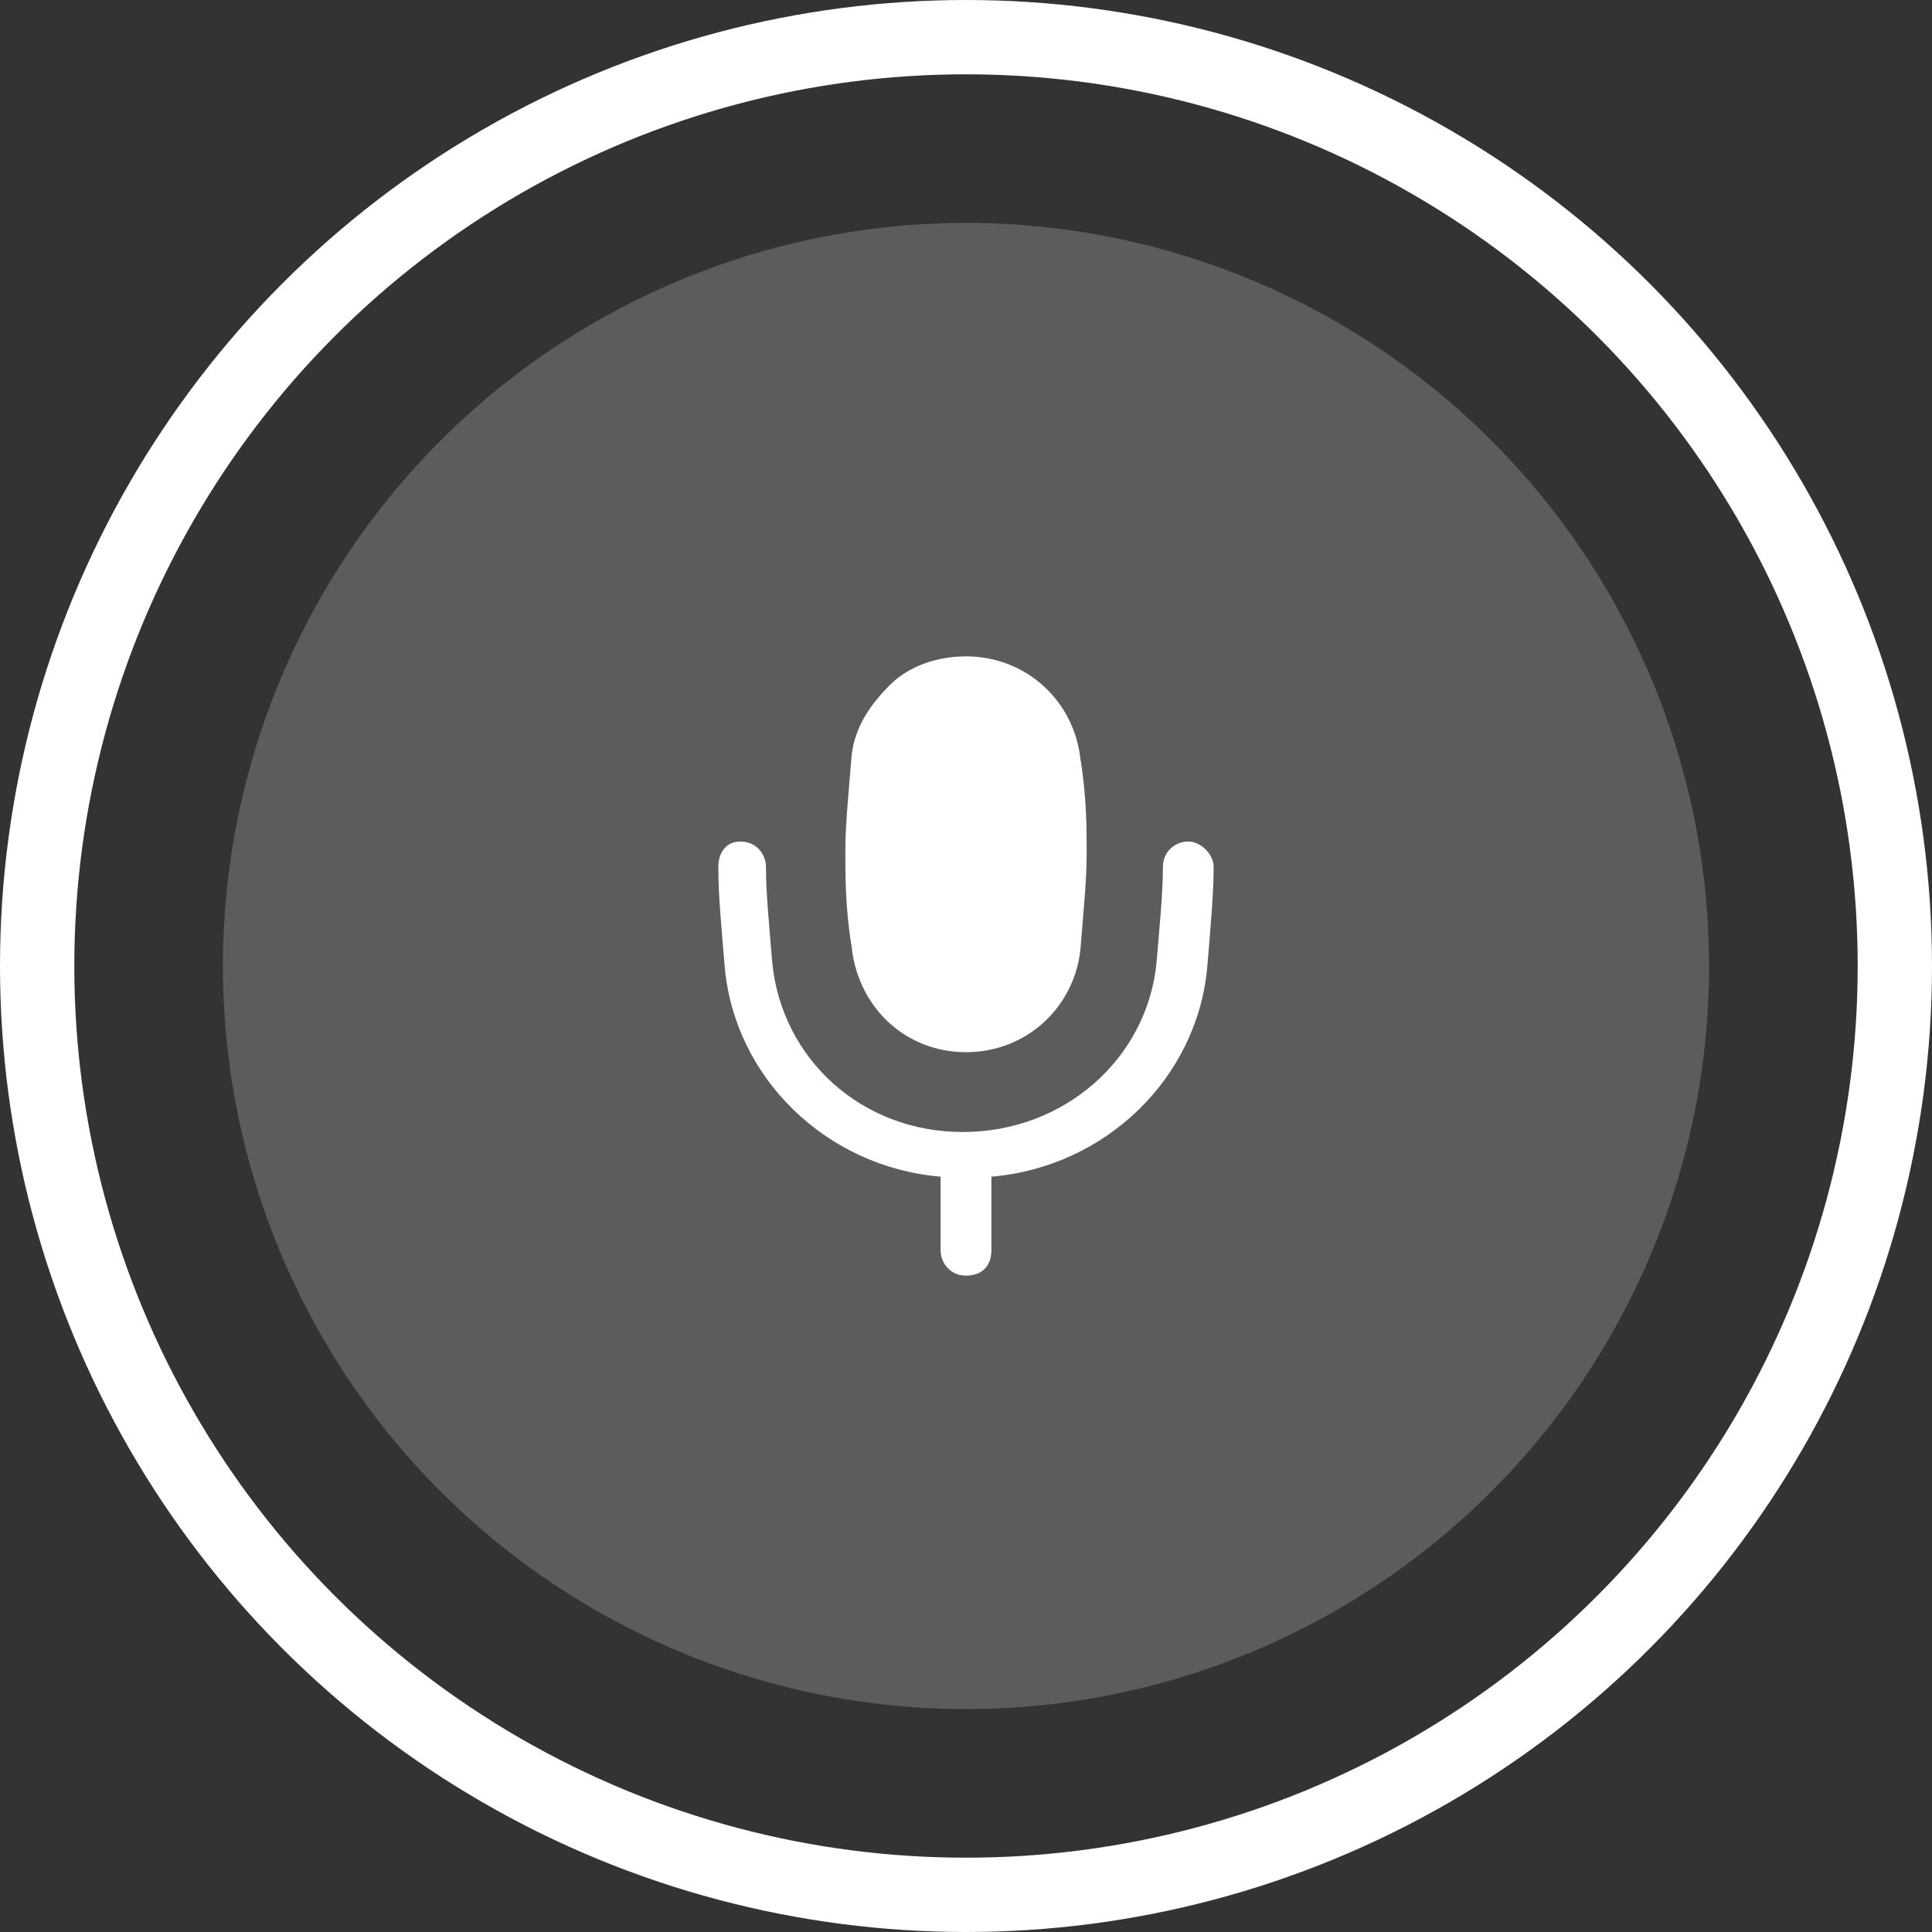 <svg width="26" height="26" viewBox="0 0 26 26" fill="none" xmlns="http://www.w3.org/2000/svg">
<rect x="0" y="0" width="26" height="26" fill="#333333" stroke="none"/>
<circle cx="13" cy="13" r="12.5" stroke="white"/>
<circle cx="13" cy="13" r="10" fill="#D9D9D9" fill-opacity="0.25"/>
<path d="M13 14.16C13.812 14.16 14.453 13.559 14.539 12.785C14.581 12.27 14.624 11.84 14.624 11.497C14.624 11.153 14.624 10.723 14.539 10.208C14.453 9.435 13.812 8.833 13 8.833C12.615 8.833 12.231 8.962 11.974 9.22C11.718 9.478 11.504 9.778 11.461 10.165C11.419 10.681 11.376 11.11 11.376 11.454C11.376 11.797 11.376 12.227 11.461 12.742C11.547 13.559 12.188 14.16 13 14.16Z" fill="white"/>
<path d="M15.991 11.325C15.82 11.325 15.65 11.454 15.65 11.668C15.65 12.012 15.607 12.442 15.564 12.957C15.436 14.246 14.325 15.234 12.957 15.234C11.59 15.234 10.521 14.246 10.393 12.957C10.35 12.442 10.308 12.012 10.308 11.668C10.308 11.497 10.18 11.325 9.966 11.325C9.752 11.325 9.667 11.497 9.667 11.668C9.667 12.055 9.709 12.485 9.752 13C9.88 14.504 11.12 15.706 12.658 15.835V16.823C12.658 16.995 12.786 17.167 13 17.167C13.214 17.167 13.342 17.038 13.342 16.823V15.835C14.88 15.706 16.12 14.504 16.248 13C16.291 12.485 16.333 12.012 16.333 11.668C16.333 11.497 16.162 11.325 15.991 11.325Z" fill="white"/>
</svg>
